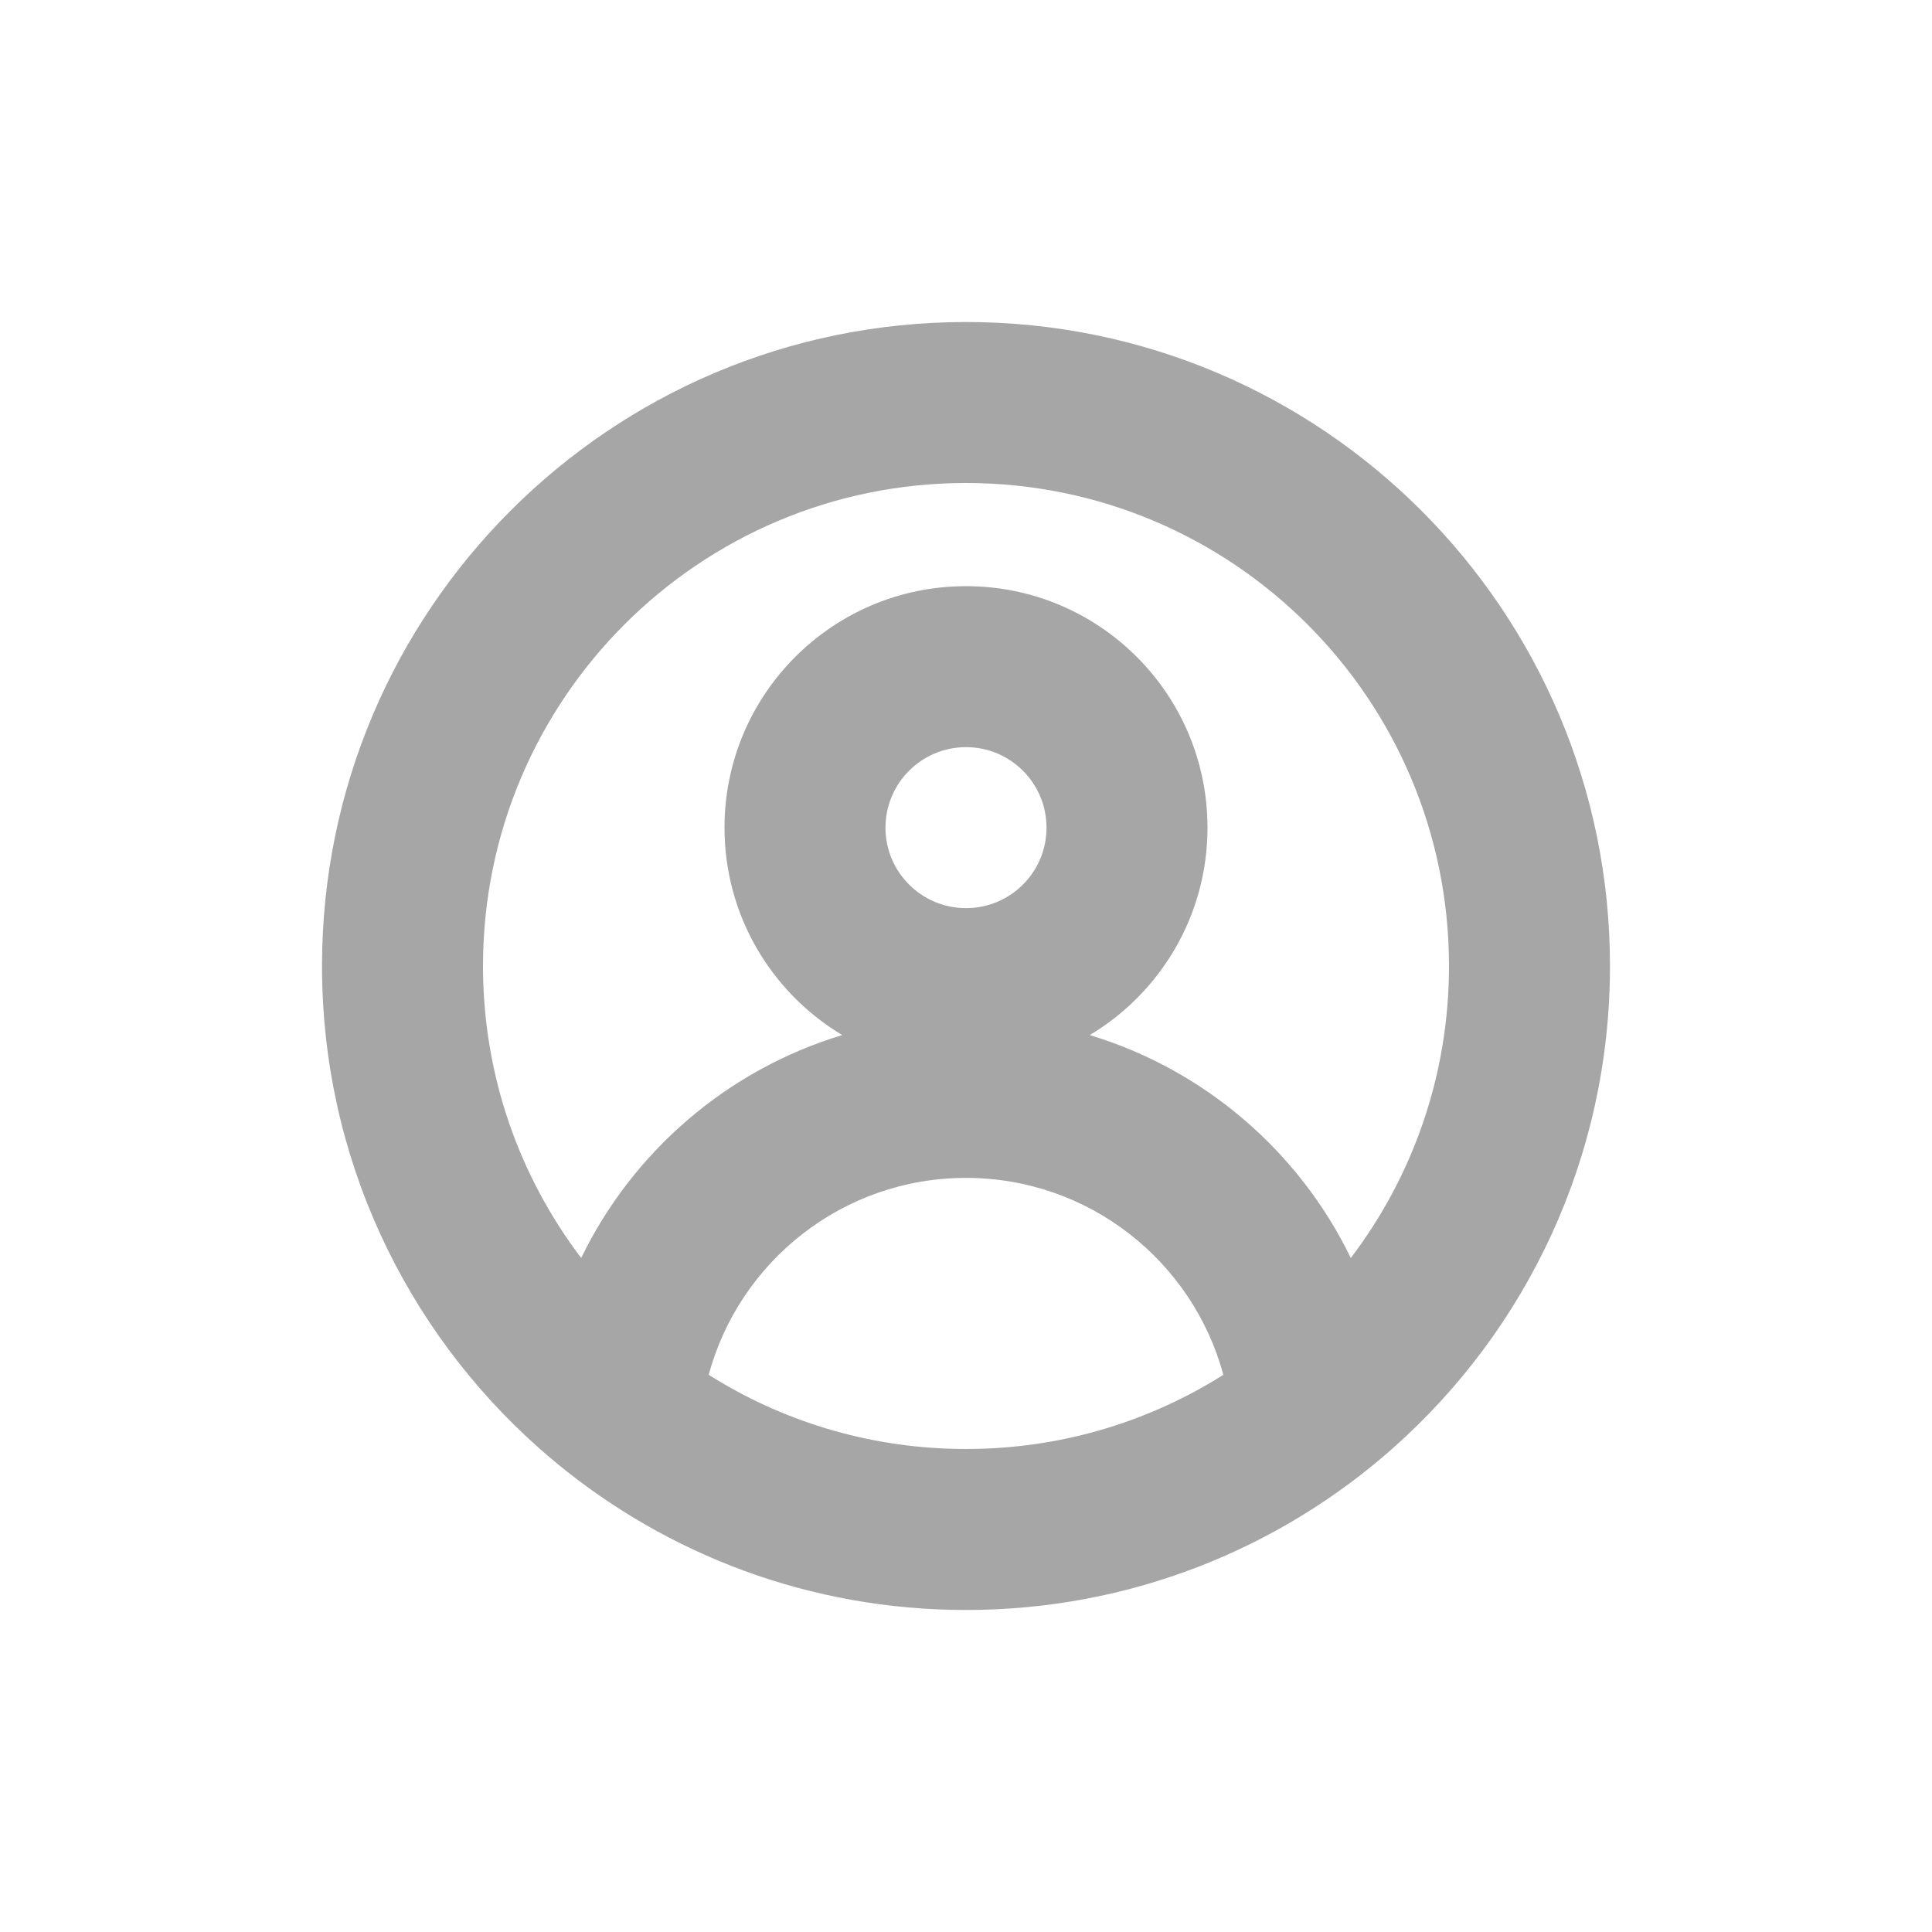 <svg width="40" height="40" viewBox="0 0 40 40" fill="none" xmlns="http://www.w3.org/2000/svg">
<path fill-rule="evenodd" clip-rule="evenodd" d="M28.85 29.973C31.601 27.53 33.333 23.968 33.333 20C33.333 12.636 27.364 6.667 20 6.667C12.636 6.667 6.667 12.636 6.667 20C6.667 23.967 8.4 27.53 11.15 29.973C11.271 30.08 11.394 30.186 11.519 30.289C13.824 32.191 16.778 33.333 20 33.333C23.396 33.333 26.496 32.063 28.85 29.973ZM27.967 26.045C29.243 24.366 30 22.271 30 20C30 14.477 25.523 10 20 10C14.477 10 10 14.477 10 20C10 22.271 10.757 24.366 12.033 26.045C13.102 23.841 15.059 22.148 17.438 21.43C15.978 20.557 15 18.961 15 17.136C15 14.374 17.239 12.136 20 12.136C22.762 12.136 25 14.374 25 17.136C25 18.961 24.022 20.557 22.562 21.43C24.941 22.149 26.898 23.841 27.967 26.045ZM25.328 28.464C24.694 26.116 22.549 24.387 20 24.387C17.451 24.387 15.306 26.116 14.673 28.464C16.164 29.405 17.921 29.962 19.806 29.998C19.871 29.999 19.935 30 20 30C20.08 30 20.159 29.999 20.238 29.997C22.106 29.954 23.848 29.398 25.328 28.464ZM20 18.802C20.921 18.802 21.667 18.056 21.667 17.136C21.667 16.215 20.921 15.469 20 15.469C19.08 15.469 18.333 16.215 18.333 17.136C18.333 18.056 19.08 18.802 20 18.802Z" fill="#A6A6A6"/>
</svg>
